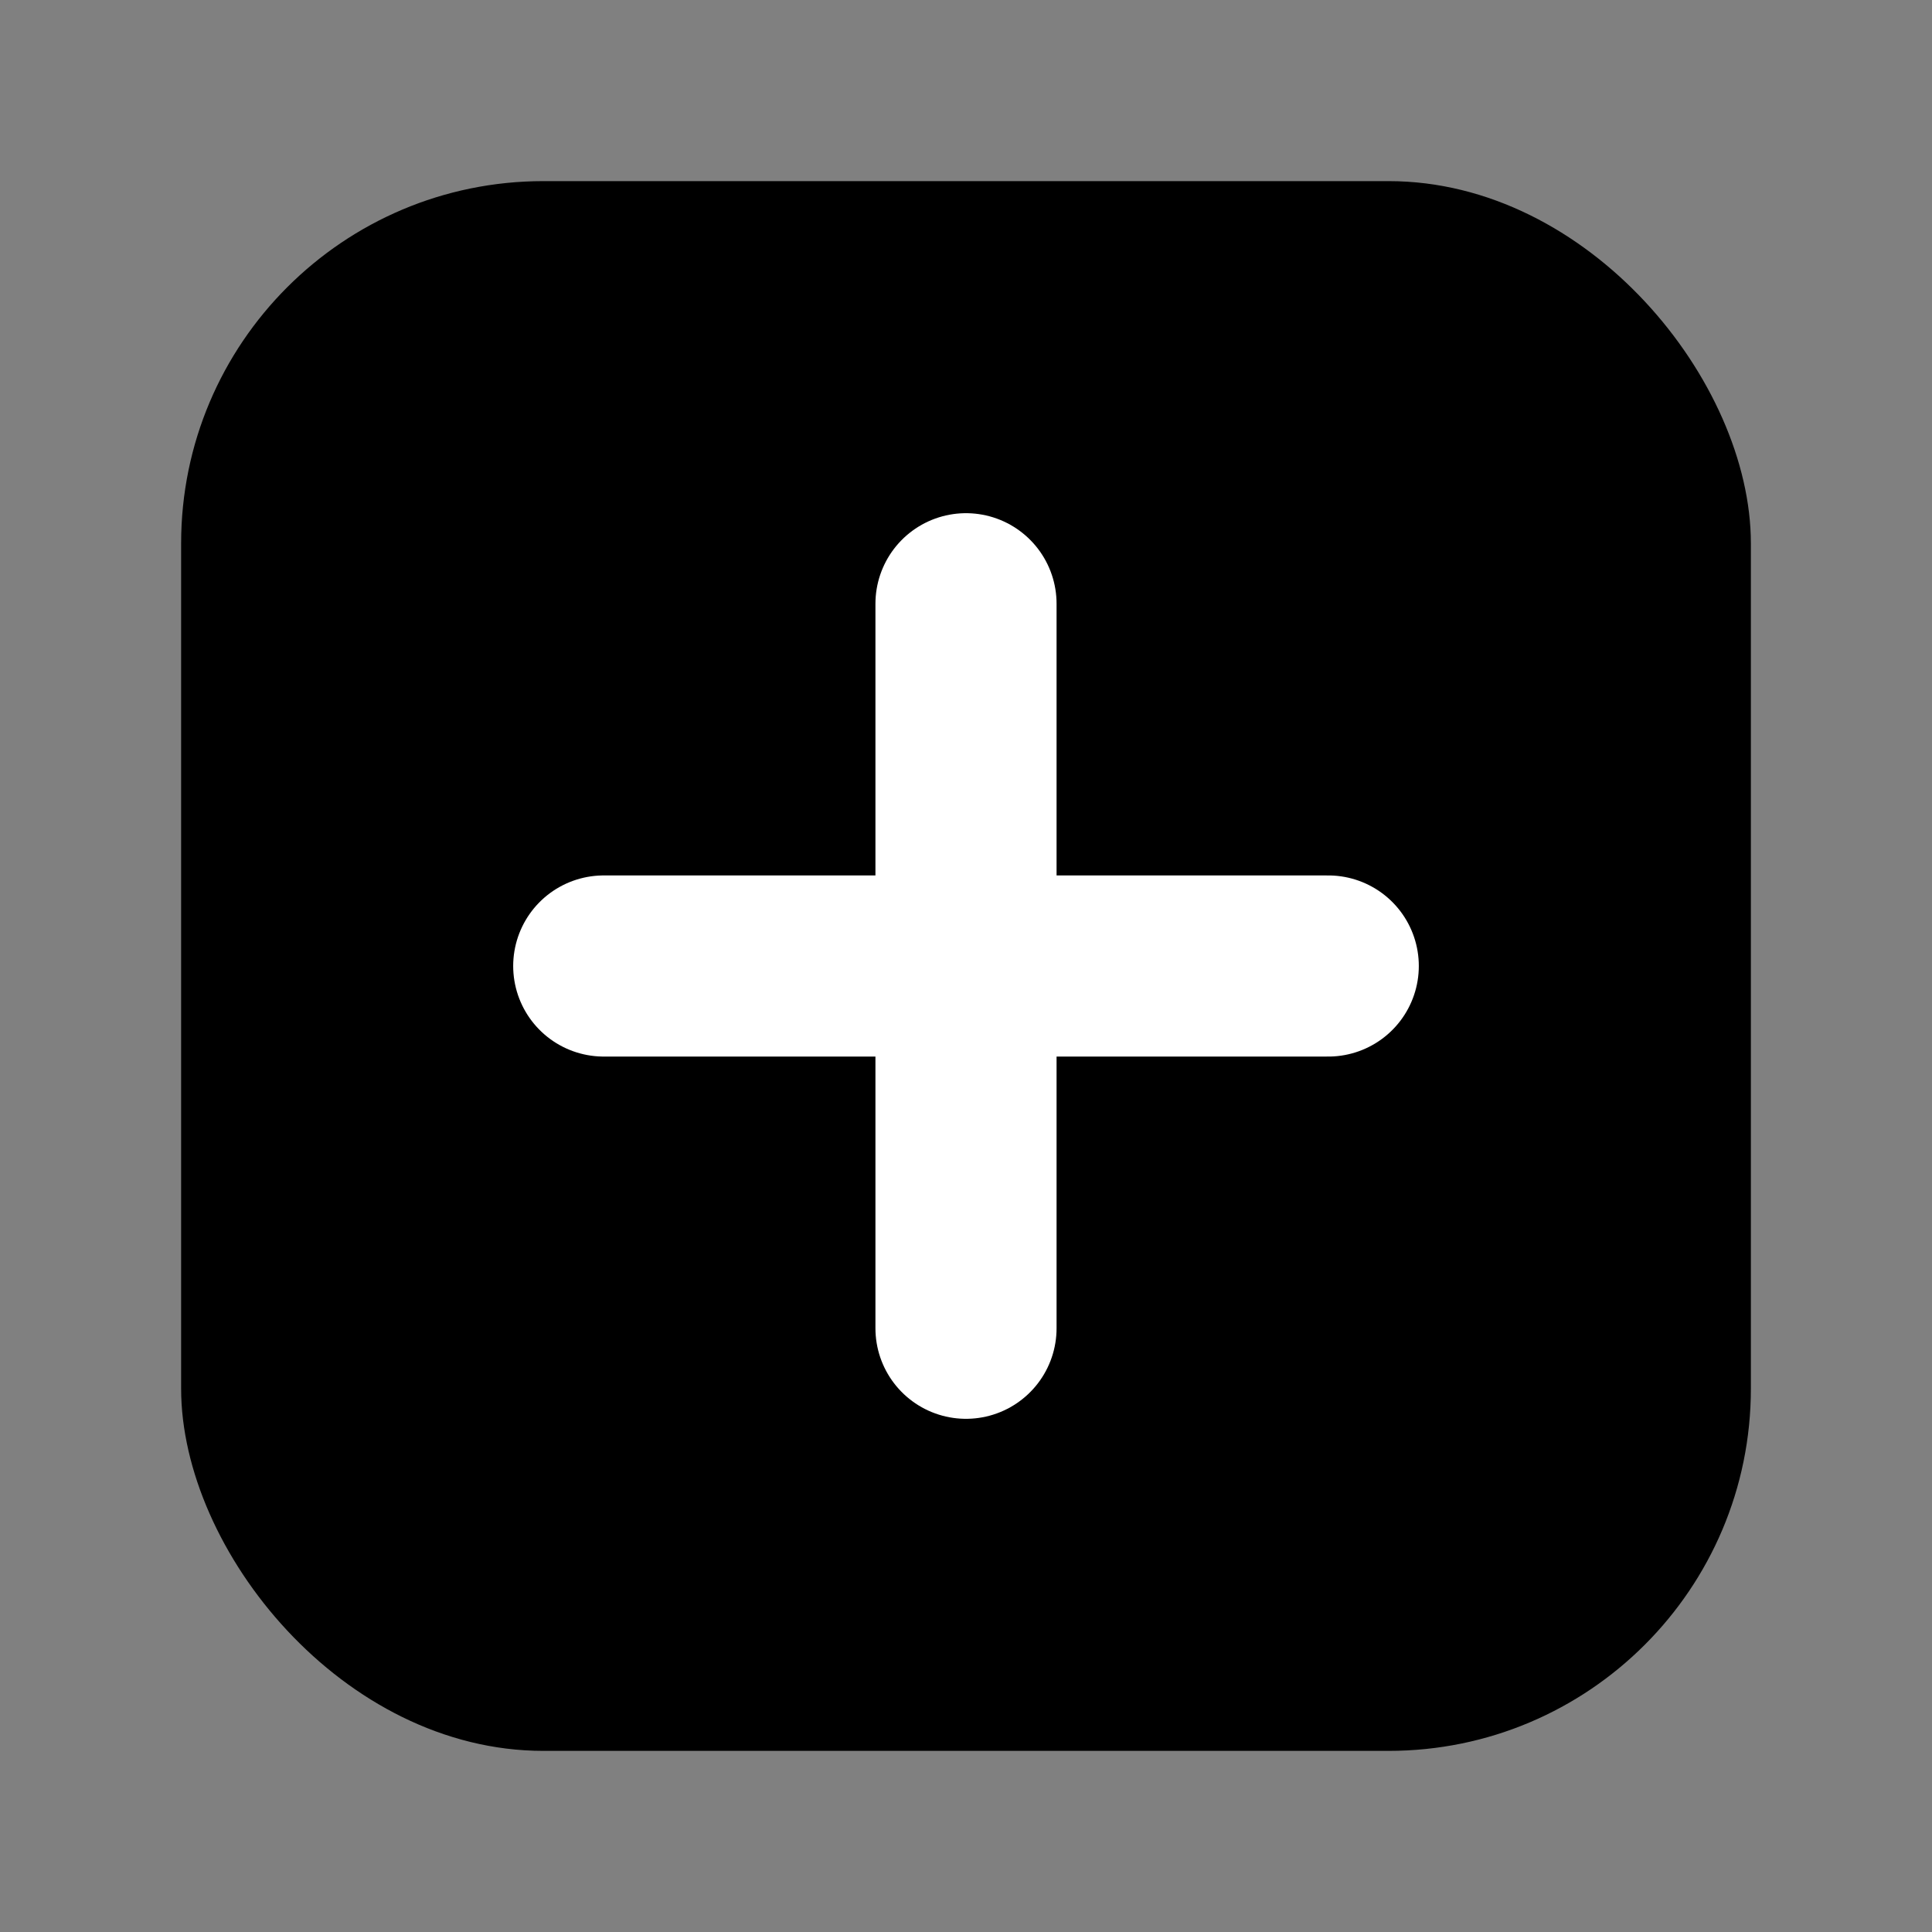 <svg xmlns="http://www.w3.org/2000/svg" viewBox="0 0 64 64"><rect x="0" y="0" width="64" height="64" fill="#808080" stroke="none"/><rect x="6" y="6" width="52" height="52" rx="12" fill="#000"/><path d="M20 32h24M32 20v24" stroke="white" stroke-width="6" stroke-linecap="round"/></svg>